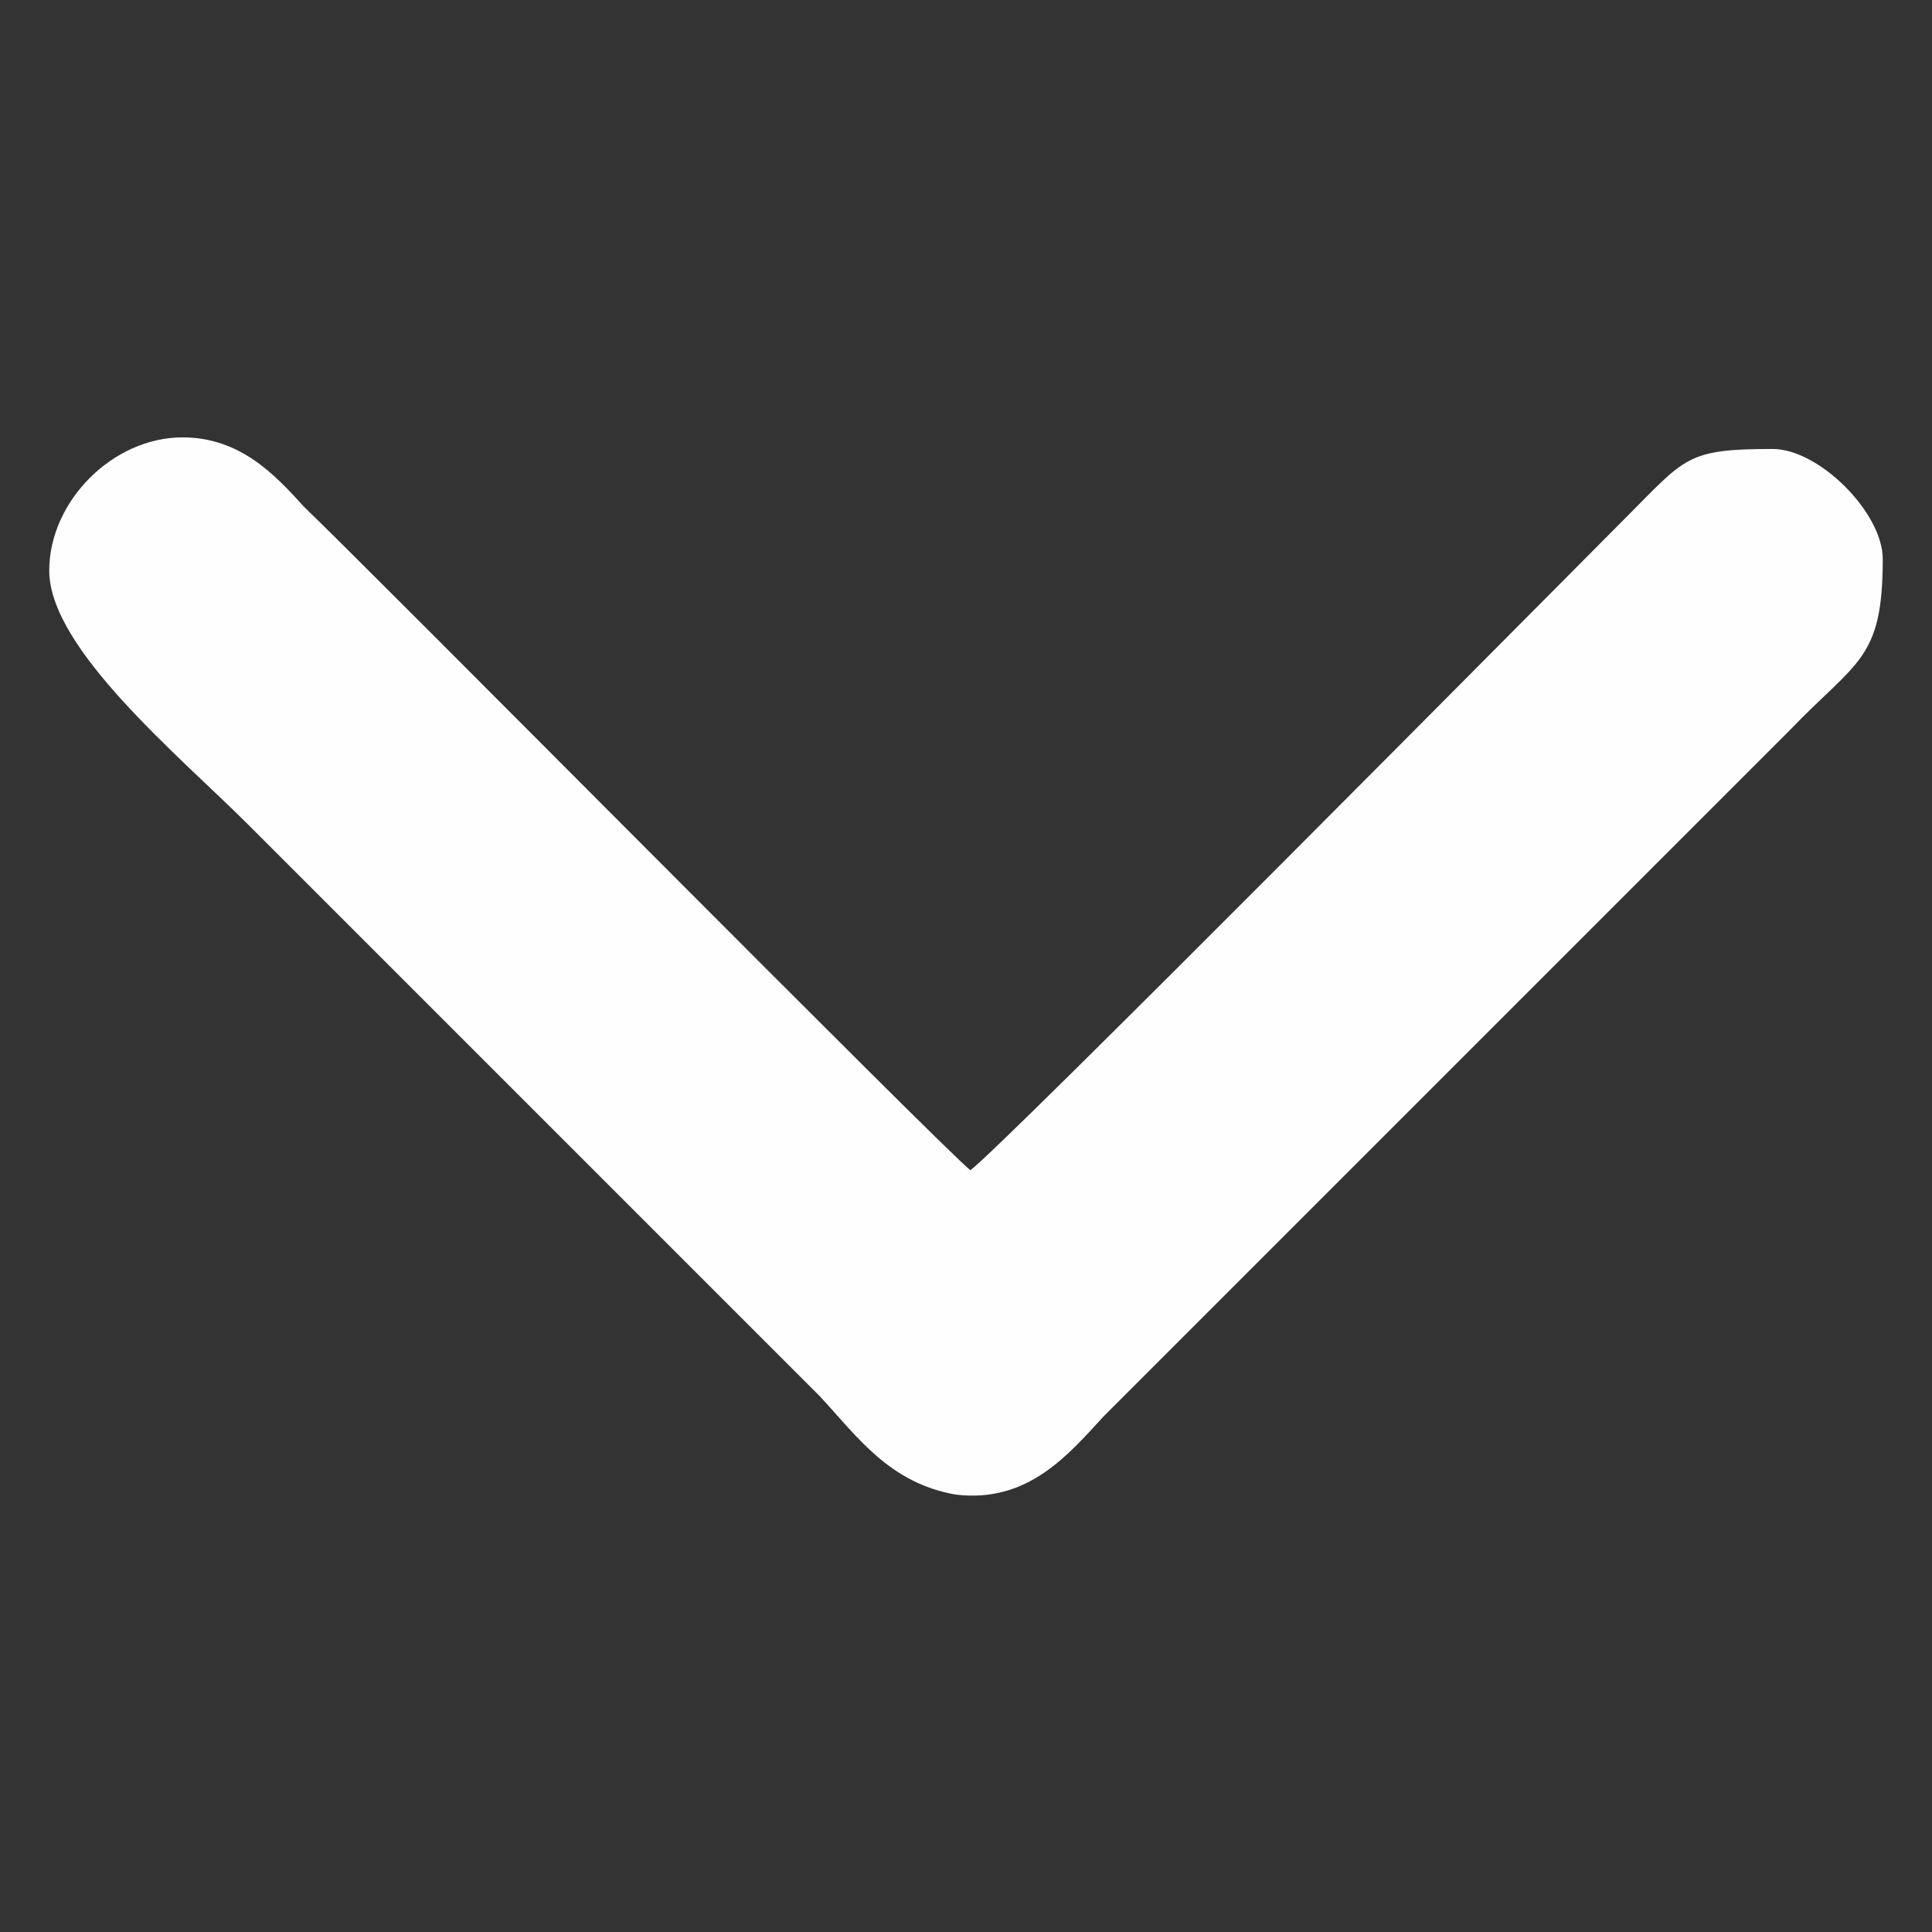 <?xml version="1.0" encoding="UTF-8"?>
<!DOCTYPE svg PUBLIC "-//W3C//DTD SVG 1.1//EN" "http://www.w3.org/Graphics/SVG/1.1/DTD/svg11.dtd">
<!-- Creator: CorelDRAW X7 -->
<svg xmlns="http://www.w3.org/2000/svg" xml:space="preserve" width="0.667in" height="0.667in" version="1.1" style="shape-rendering:geometricPrecision; text-rendering:geometricPrecision; image-rendering:optimizeQuality; fill-rule:evenodd; clip-rule:evenodd"
viewBox="0 0 667 667"
 xmlns:xlink="http://www.w3.org/1999/xlink">
 <rect x="0" y="0" width="667" height="667" fill="#333333" stroke="none"/>
 <defs>
  <style type="text/css">
   <![CDATA[
    .fil0 {fill:#FEFEFE}
   ]]>
  </style>
 </defs>
 <g id="Layer_x0020_1">
  <path class="fil0" d="M17 197c0,27 45,64 69,88l197 197c13,14 24,30 47,34 25,3 39,-14 51,-27l237 -237c23,-24 32,-24 32,-59 0,-16 -22,-38 -38,-38 -30,0 -30,3 -51,24 -23,23 -216,218 -226,225 -9,-7 -205,-205 -230,-229 -10,-11 -22,-24 -42,-24 -24,0 -46,22 -46,46l0 0z"/>
 </g>
</svg>
